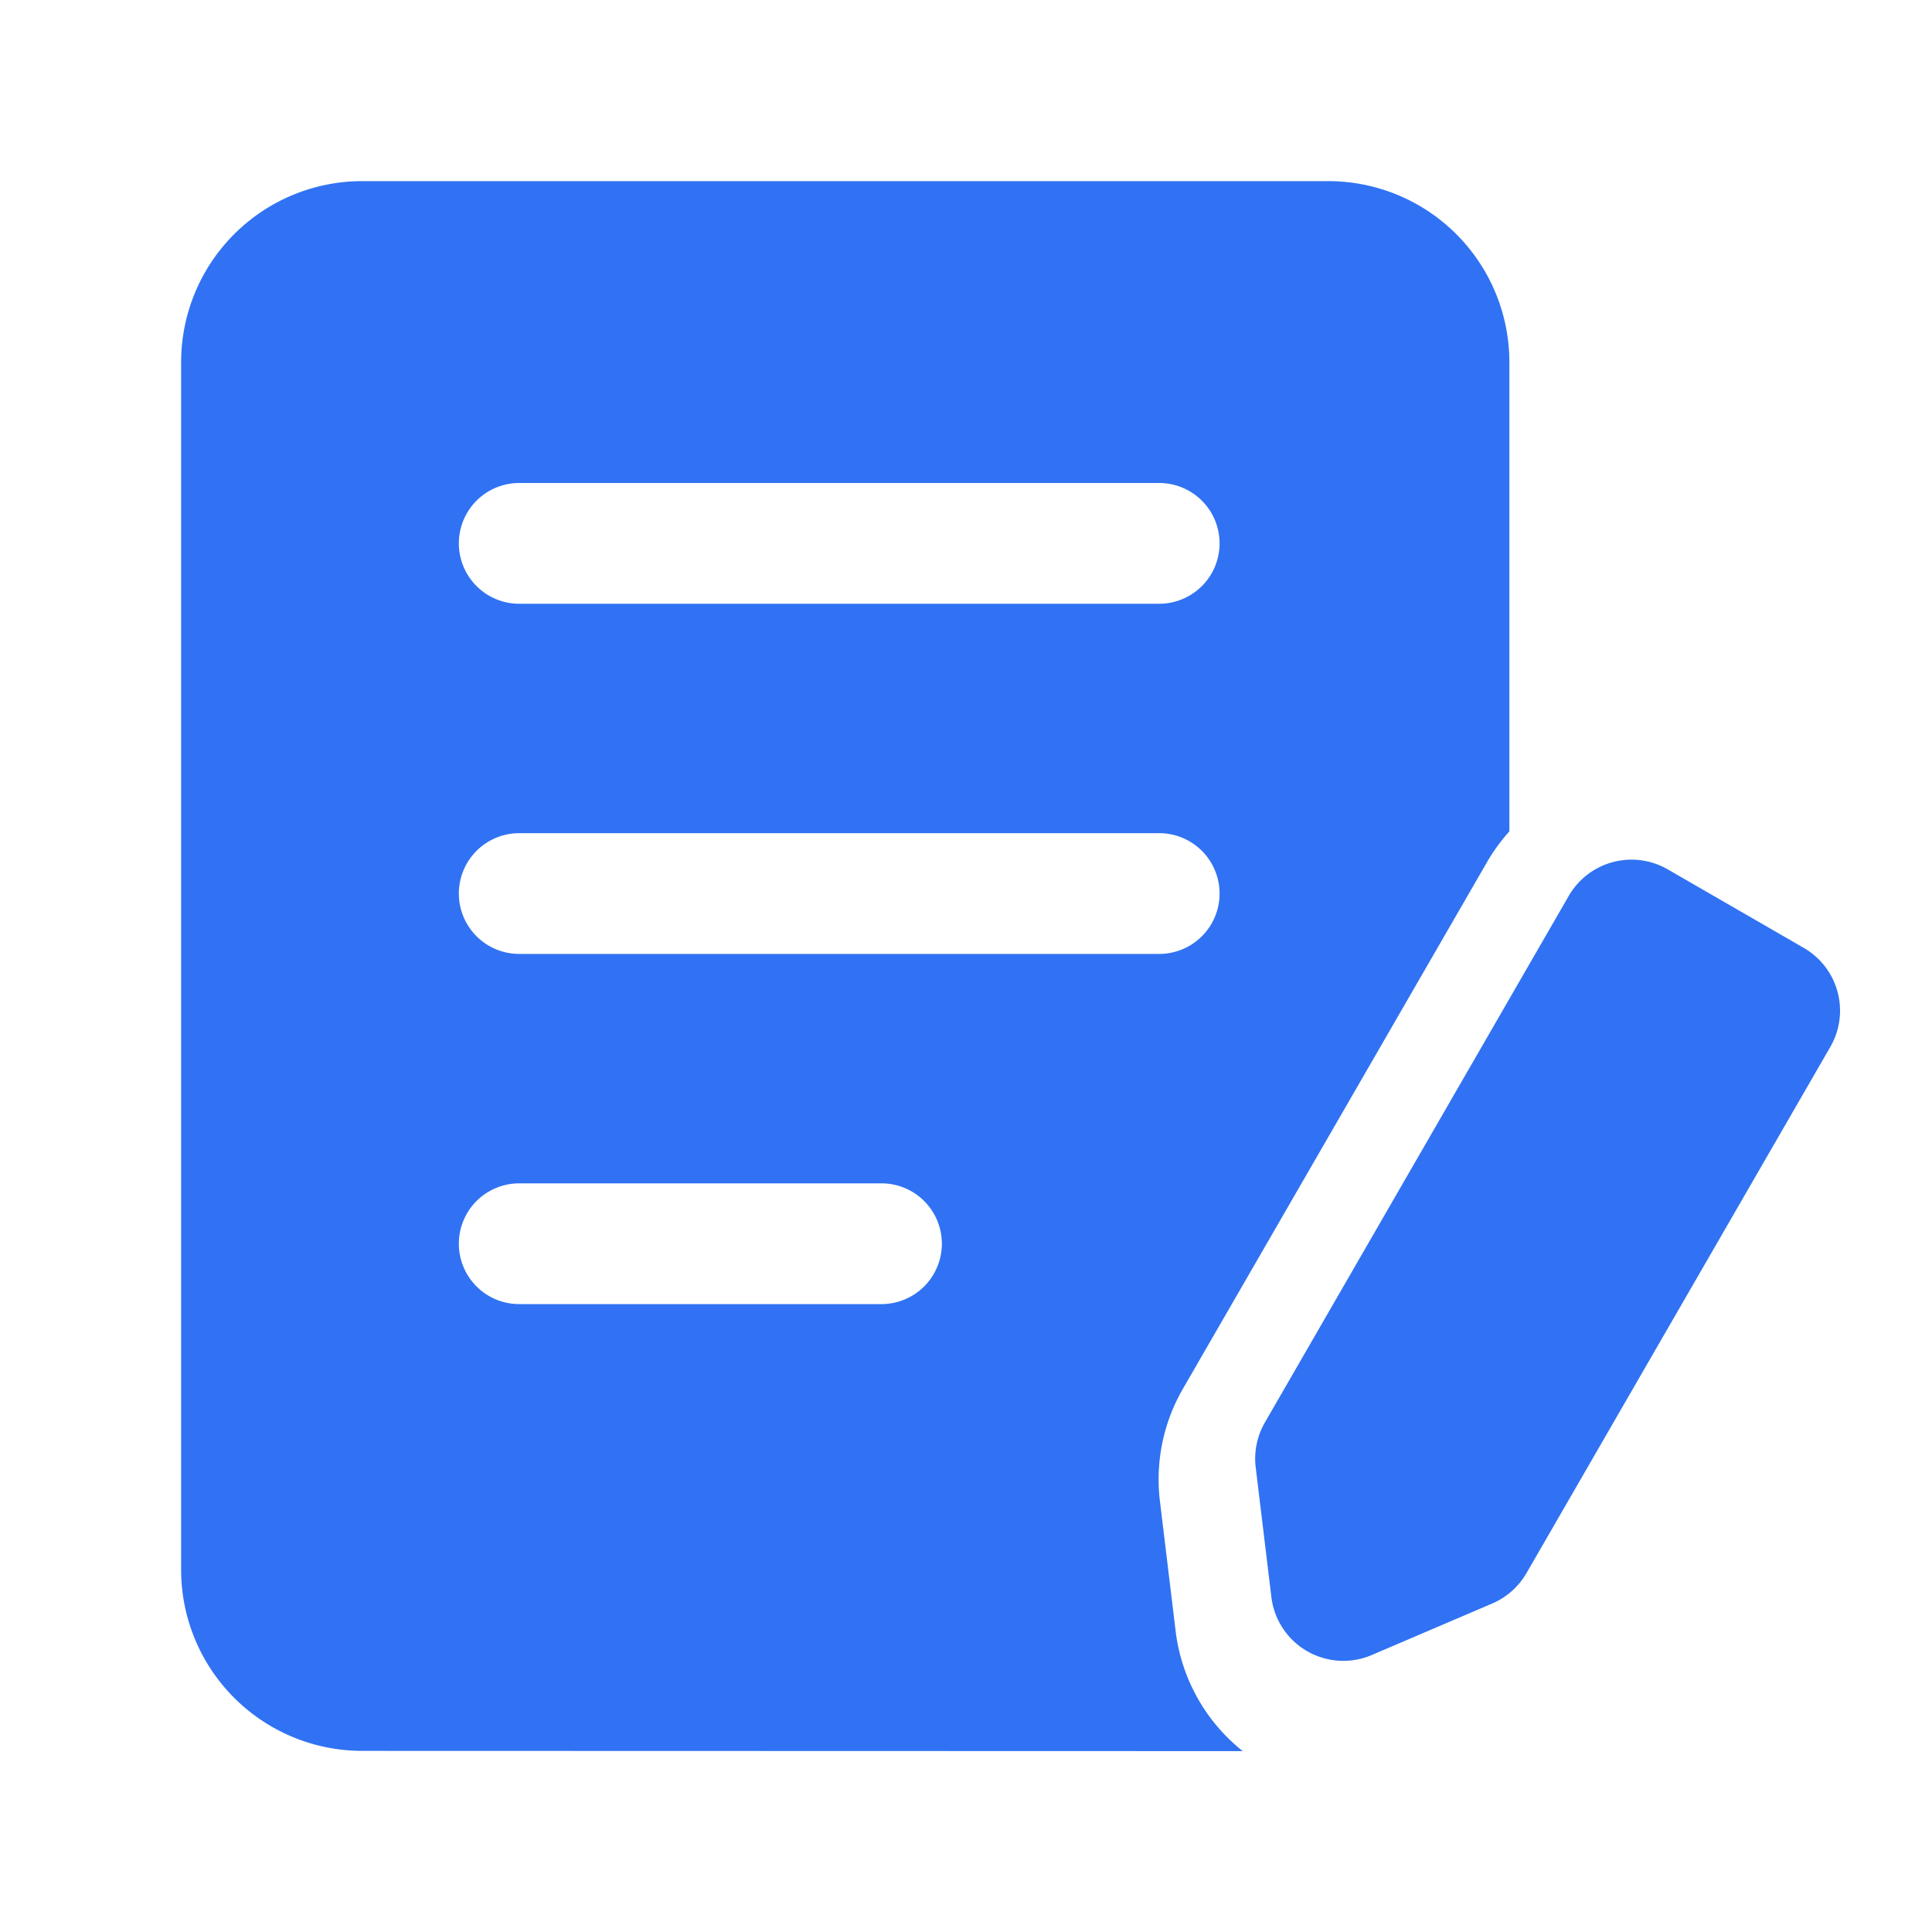 <?xml version="1.0" standalone="no"?><!DOCTYPE svg PUBLIC "-//W3C//DTD SVG 1.1//EN" "http://www.w3.org/Graphics/SVG/1.1/DTD/svg11.dtd"><svg t="1692235557576" class="icon" viewBox="0 0 1024 1024" version="1.1" xmlns="http://www.w3.org/2000/svg" p-id="34897" xmlns:xlink="http://www.w3.org/1999/xlink" width="128" height="128"><path d="M704 96A96 96 0 0 1 800 192v248.64c-4.48 4.992-8.512 10.496-11.968 16.512l-161.088 278.976a96 96 0 0 0-12.16 59.52l8.32 68.8a96 96 0 0 0 35.584 63.68L192 928A96 96 0 0 1 96 832V192A96 96 0 0 1 192 96h512zM467.2 627.2h-192a32 32 0 1 0 0 64h192a32 32 0 1 0 0-64z m147.2-185.6H275.2a32 32 0 0 0 0 64h339.2a32 32 0 0 0 0-64z m0-185.6H275.2a32 32 0 0 0 0 64h339.2a32 32 0 0 0 0-64z" fill="#3072f3" p-id="34898"></path><path d="M670.464 753.856l161.024-279.04a38.4 38.4 0 0 1 52.48-14.016l72.064 41.6a38.4 38.4 0 0 1 14.08 52.48l-161.088 278.976a38.4 38.4 0 0 1-18.176 16.064l-63.744 27.264a38.4 38.4 0 0 1-53.248-30.72l-8.32-68.864a38.4 38.4 0 0 1 4.928-23.744z" fill="#3072f3" p-id="34899"></path></svg>